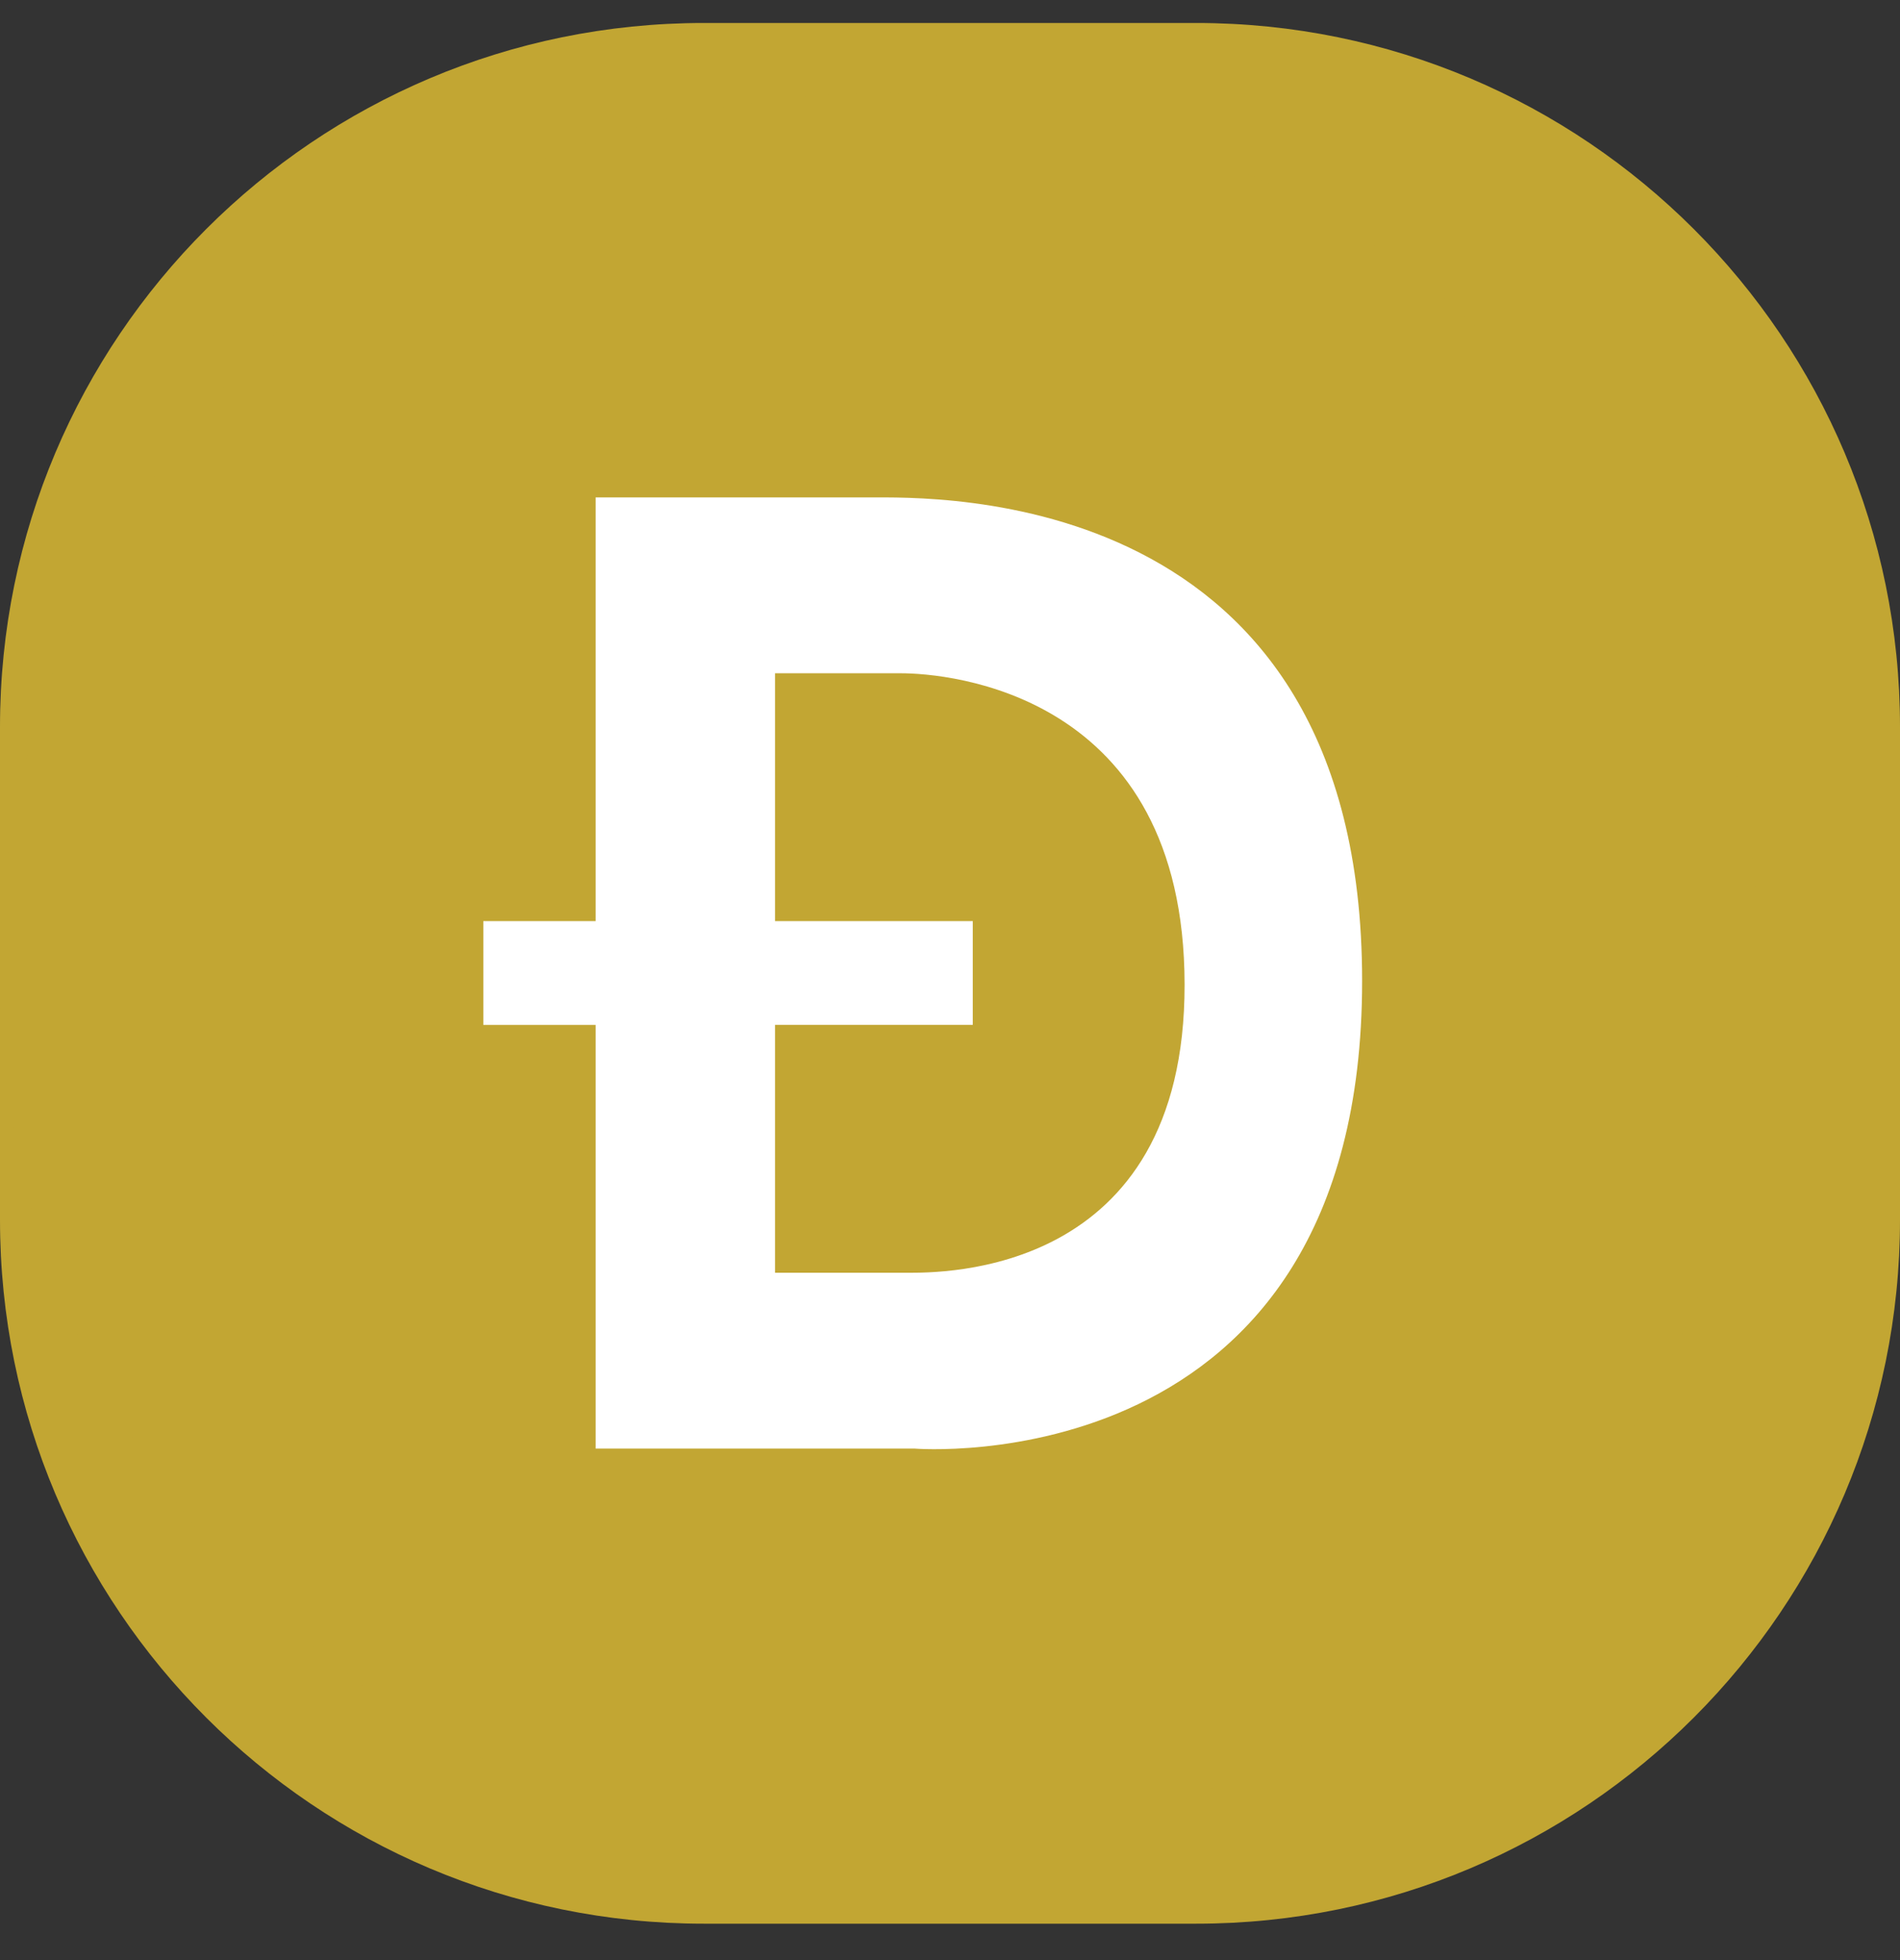 <svg width="32" height="33" viewBox="0 0 32 33" fill="none" xmlns="http://www.w3.org/2000/svg">
<rect x="0" y="0" width="32" height="33" fill="#333333" stroke="none"/>
<g clip-path="url(#clip0_1181_26449)">
<path d="M20.148 0.387H11.852C5.306 0.387 0 5.693 0 12.239V20.535C0 27.081 5.306 32.387 11.852 32.387H20.148C26.694 32.387 32 27.081 32 20.535V12.239C32 5.693 26.694 0.387 20.148 0.387Z" fill="#C2A633"/>
<path d="M16.144 17.216H20.599C20.694 17.216 20.738 17.216 20.745 17.092C20.782 16.639 20.782 16.183 20.745 15.729C20.745 15.641 20.701 15.605 20.606 15.605H11.74C11.63 15.605 11.601 15.641 11.601 15.744V17.048C11.601 17.216 11.601 17.216 11.776 17.216H16.144ZM20.248 14.08C20.26 14.047 20.26 14.011 20.248 13.978C20.173 13.816 20.085 13.662 19.983 13.517C19.829 13.268 19.647 13.04 19.441 12.835C19.343 12.711 19.23 12.6 19.103 12.505C18.469 11.965 17.715 11.583 16.905 11.391C16.496 11.3 16.078 11.256 15.659 11.259H11.725C11.615 11.259 11.6 11.303 11.6 11.399V14C11.6 14.11 11.6 14.139 11.739 14.139H20.195C20.195 14.139 20.268 14.124 20.283 14.08H20.247H20.248ZM20.248 18.741C20.123 18.727 19.998 18.727 19.873 18.741H11.747C11.637 18.741 11.601 18.741 11.601 18.887V21.43C11.601 21.547 11.601 21.577 11.747 21.577H15.499C15.678 21.591 15.858 21.578 16.033 21.541C16.578 21.502 17.113 21.383 17.624 21.189C17.81 21.124 17.989 21.04 18.159 20.94H18.21C19.089 20.482 19.803 19.764 20.254 18.881C20.254 18.881 20.305 18.771 20.248 18.742V18.741ZM10.128 22.895V22.852V21.144V20.566V18.843C10.128 18.748 10.128 18.734 10.011 18.734H8.421C8.333 18.734 8.296 18.734 8.296 18.617V17.224H9.996C10.091 17.224 10.128 17.224 10.128 17.1V15.722C10.128 15.634 10.128 15.613 10.011 15.613H8.421C8.333 15.613 8.296 15.613 8.296 15.495V14.206C8.296 14.125 8.296 14.104 8.413 14.104H9.989C10.098 14.104 10.128 14.104 10.128 13.964V10.015C10.128 9.898 10.128 9.868 10.275 9.868H15.77C16.169 9.884 16.565 9.928 16.957 10C17.765 10.149 18.541 10.438 19.251 10.85C19.721 11.127 20.154 11.461 20.54 11.847C20.83 12.148 21.092 12.474 21.324 12.821C21.555 13.173 21.746 13.549 21.896 13.942C21.915 14.044 22.013 14.114 22.115 14.096H23.427C23.595 14.096 23.595 14.096 23.603 14.258V15.46C23.603 15.577 23.559 15.606 23.441 15.606H22.43C22.328 15.606 22.298 15.606 22.305 15.738C22.345 16.184 22.345 16.632 22.305 17.079C22.305 17.203 22.305 17.218 22.445 17.218H23.602C23.653 17.284 23.602 17.35 23.602 17.416C23.61 17.501 23.61 17.587 23.602 17.672V18.559C23.602 18.684 23.566 18.721 23.456 18.721H22.071C21.974 18.702 21.88 18.764 21.858 18.86C21.528 19.717 21.001 20.486 20.319 21.102C20.07 21.326 19.808 21.537 19.535 21.732C19.242 21.901 18.956 22.076 18.655 22.216C18.102 22.465 17.522 22.648 16.926 22.765C16.36 22.866 15.787 22.912 15.211 22.904H10.126V22.897L10.128 22.895Z" fill="#FEFEFD"/>
<path d="M23.704 5.72H7.111V26.461H23.704V5.72Z" fill="white"/>
<path d="M15.17 11.335H13.053V15.508H16.384V17.255H13.053V21.428H15.274C15.845 21.428 19.958 21.493 19.951 16.573C19.945 11.653 15.962 11.335 15.17 11.335Z" fill="#C2A633"/>
<path d="M14.815 1.572C6.633 1.572 0 8.205 0 16.387C0 24.569 6.633 31.201 14.815 31.201C22.997 31.201 29.63 24.569 29.63 16.387C29.63 8.205 22.997 1.572 14.815 1.572ZM15.397 24.388H10.032V17.256H8.14V15.508H10.032V8.375H14.636C15.726 8.375 22.941 8.149 22.941 16.515C22.941 25.02 15.397 24.388 15.397 24.388H15.397Z" fill="#C2A633"/>
</g>
<defs>
<clipPath id="clip0_1181_26449">
<rect width="32" height="32" fill="white" transform="translate(0 0.387)"/>
</clipPath>
</defs>
</svg>
